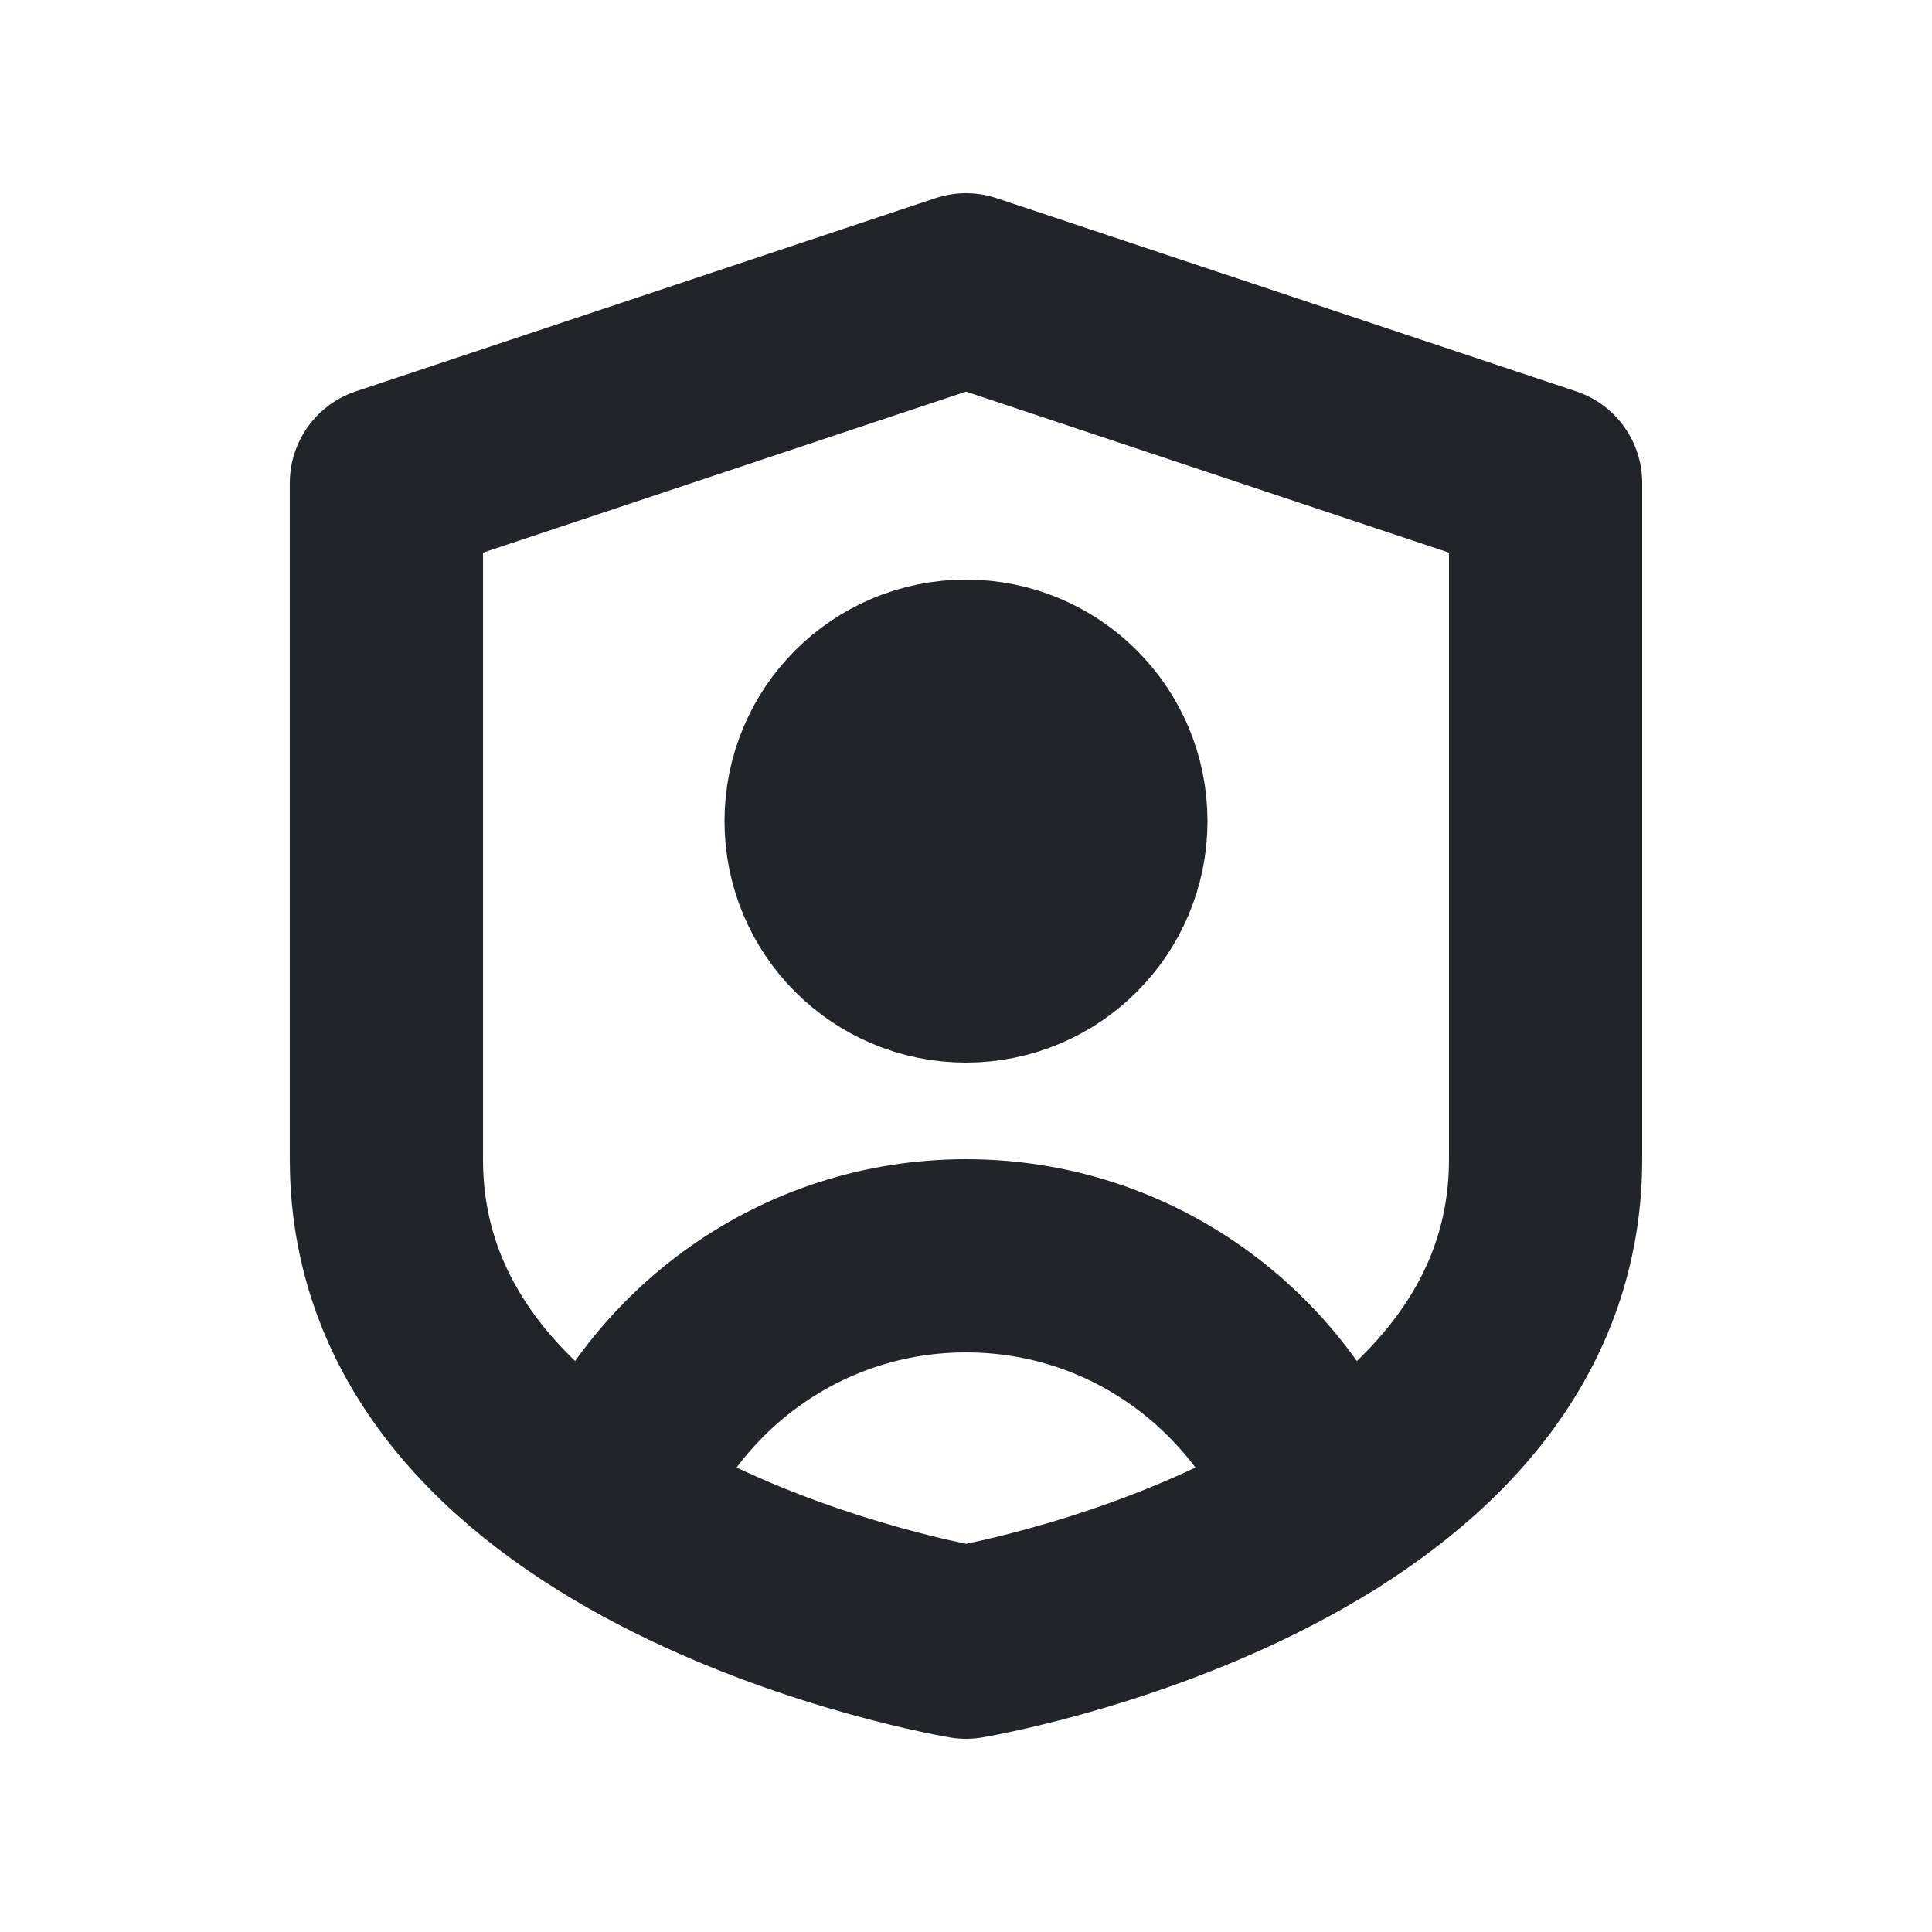 <svg xmlns="http://www.w3.org/2000/svg" height="20" width="20" viewBox="0 0 20 20"><title>shield user</title><g fill="#212529" class="nc-icon-wrapper"><circle cx="10" cy="8.5" r="1.5" fill="#212529" stroke="#212529" stroke-linecap="round" stroke-linejoin="round" stroke-width="2" data-color="color-2"></circle><path d="m13.725,15.593c-.57-1.512-2.014-2.593-3.725-2.593-1.698,0-3.134,1.065-3.712,2.559" fill="none" stroke="#212529" stroke-linecap="round" stroke-linejoin="round" stroke-width="2" data-color="color-2"></path><path d="m4,5l6-2,6,2v7c0,4-6,5-6,5,0,0-6-1-6-5v-7Z" fill="none" stroke="#212529" stroke-linecap="round" stroke-linejoin="round" stroke-width="2"></path></g></svg>